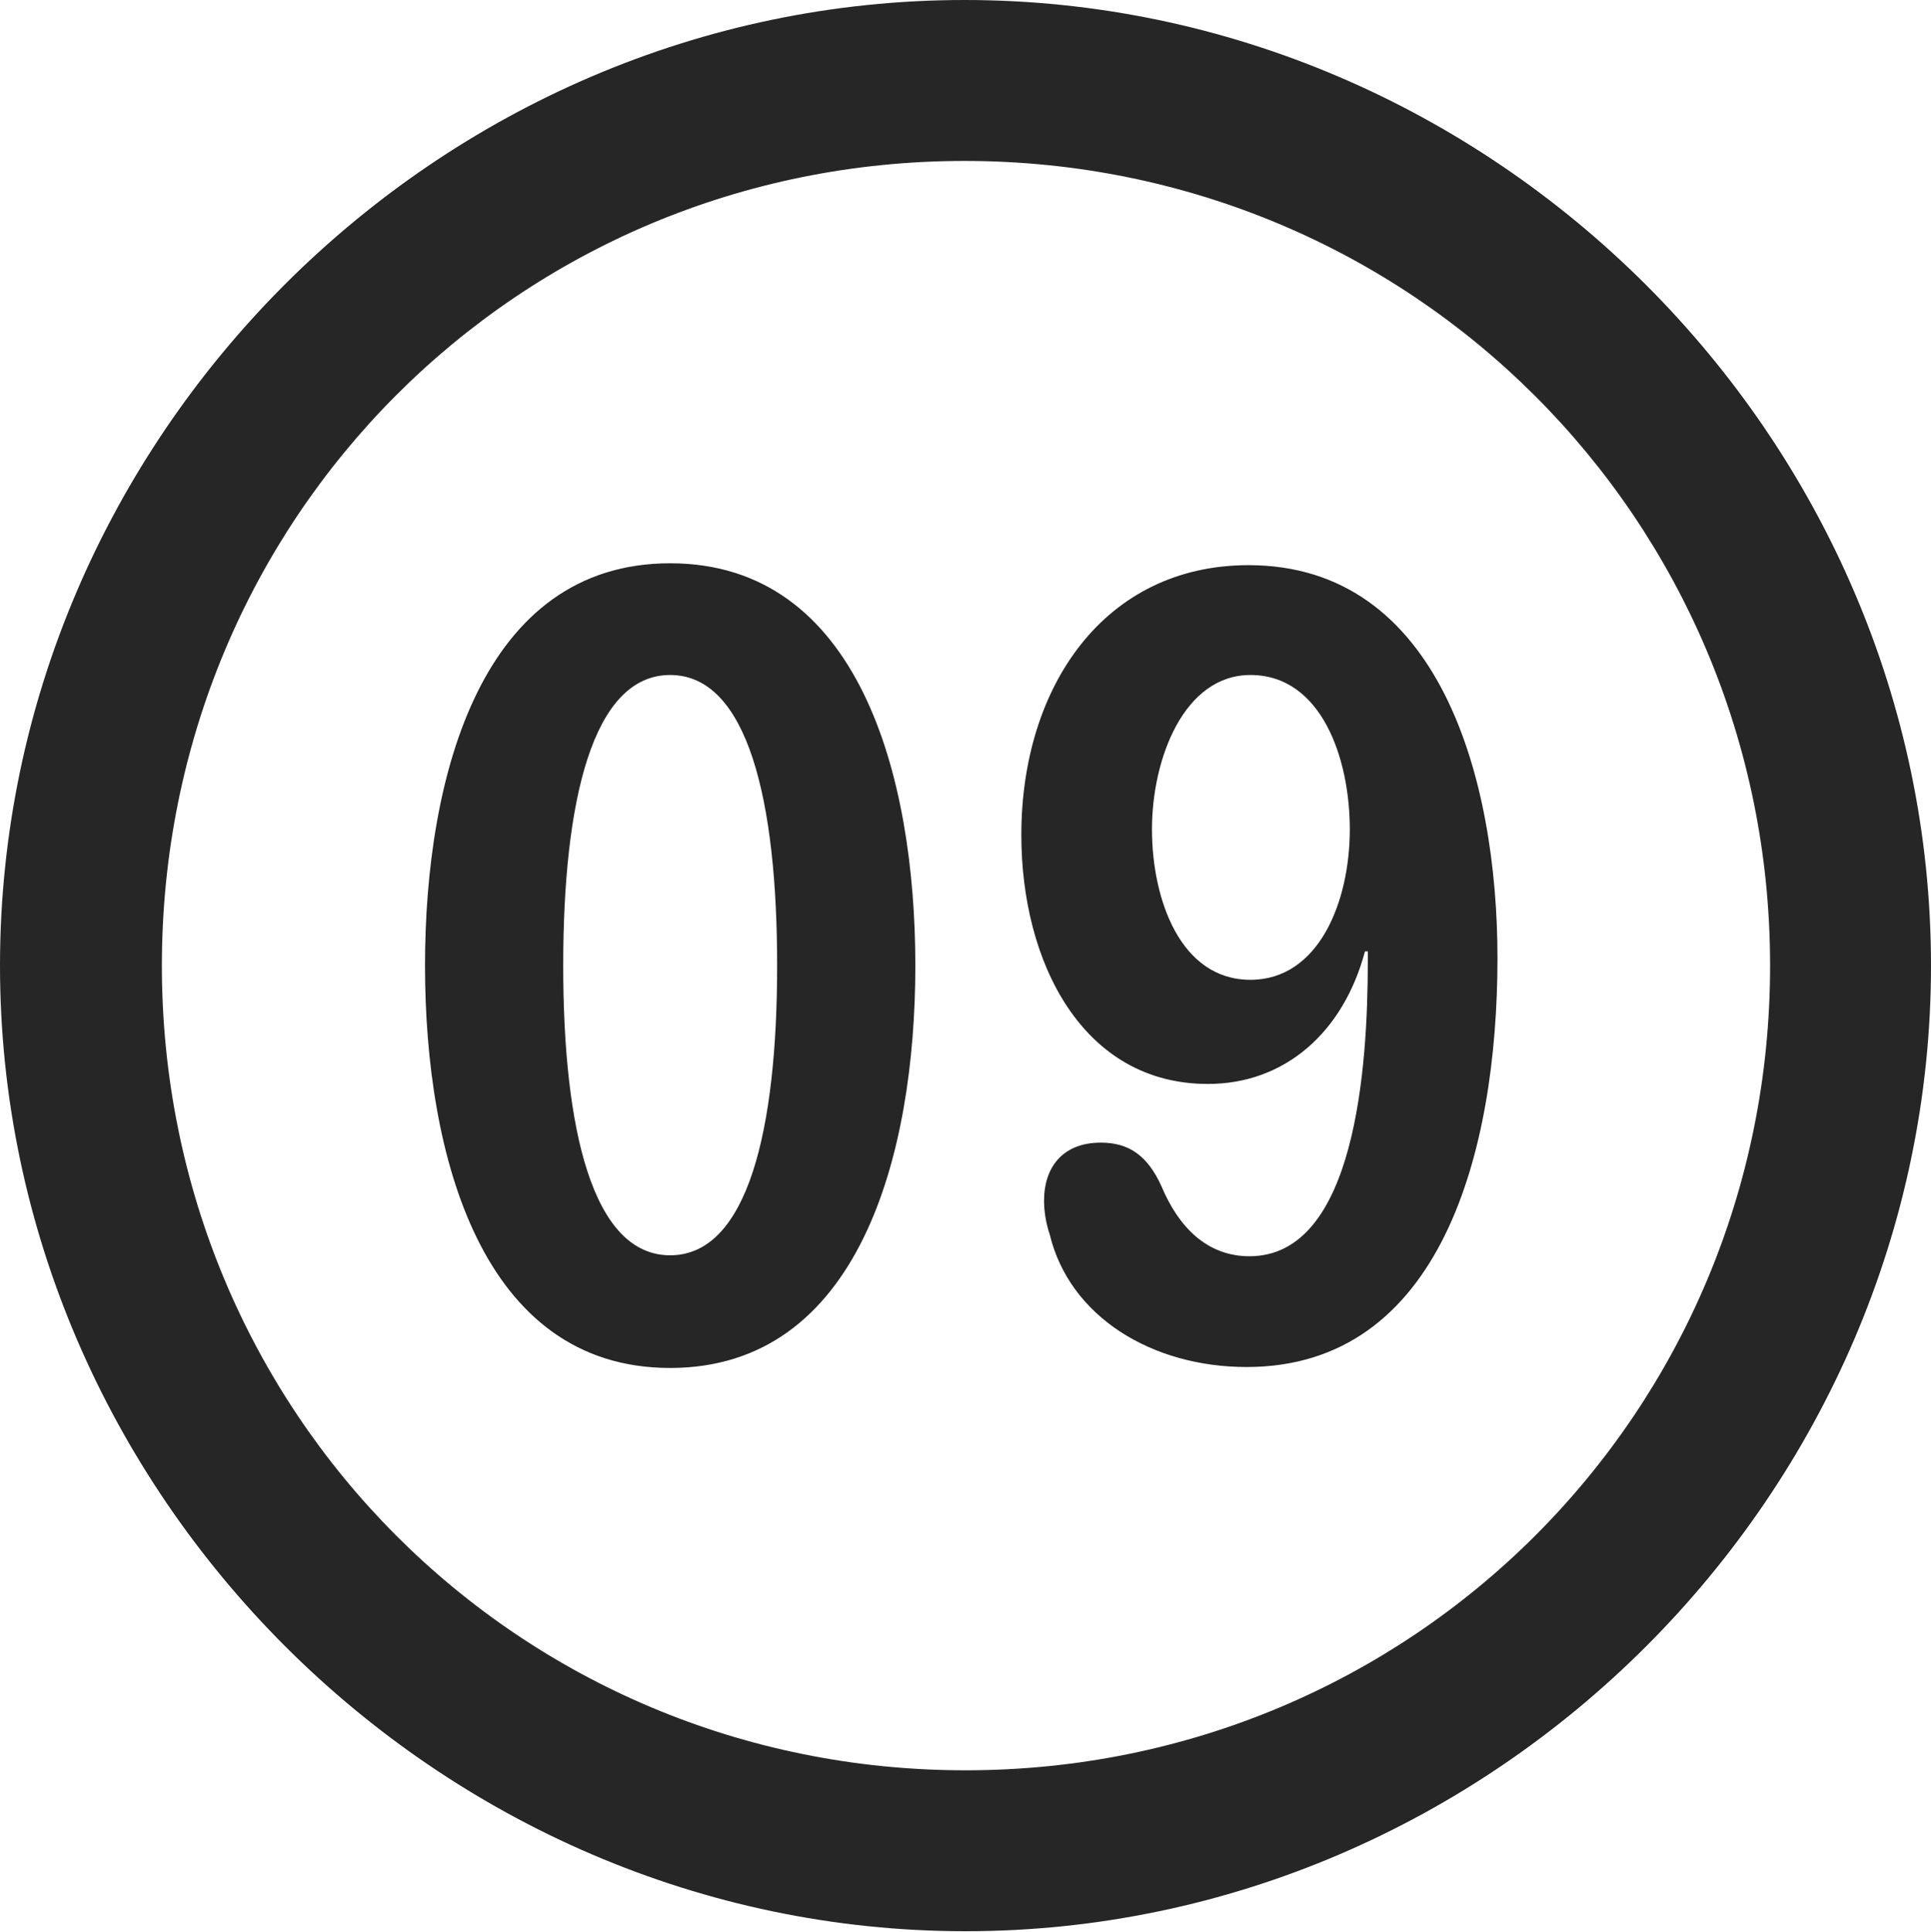 <?xml version="1.0" encoding="UTF-8"?>
<!--Generator: Apple Native CoreSVG 232.5-->
<!DOCTYPE svg
PUBLIC "-//W3C//DTD SVG 1.1//EN"
       "http://www.w3.org/Graphics/SVG/1.1/DTD/svg11.dtd">
<svg version="1.1" xmlns="http://www.w3.org/2000/svg" xmlns:xlink="http://www.w3.org/1999/xlink" width="99.609" height="99.658">
 <g>
  <rect height="99.658" opacity="0" width="99.609" x="0" y="0"/>
  <path d="M49.805 99.609C77.051 99.609 99.609 77.002 99.609 49.805C99.609 22.559 77.002 0 49.756 0C22.559 0 0 22.559 0 49.805C0 77.002 22.607 99.609 49.805 99.609ZM49.805 91.309C26.758 91.309 8.35 72.852 8.35 49.805C8.35 26.758 26.709 8.301 49.756 8.301C72.803 8.301 91.309 26.758 91.309 49.805C91.309 72.852 72.852 91.309 49.805 91.309Z" fill="#000000" fill-opacity="0.85"/>
  <path d="M34.57 70.557C44.287 70.557 47.217 59.619 47.217 49.805C47.217 39.99 44.287 29.053 34.57 29.053C24.854 29.053 21.924 39.99 21.924 49.805C21.924 59.619 24.854 70.557 34.57 70.557ZM34.57 64.746C30.566 64.746 29.053 58.252 29.053 49.805C29.053 41.309 30.566 34.815 34.57 34.815C38.574 34.815 40.088 41.309 40.088 49.805C40.088 58.252 38.574 64.746 34.57 64.746ZM62.305 55.908C66.26 55.908 69.287 53.272 70.41 49.072L70.557 49.072C70.557 49.268 70.557 49.463 70.557 49.609C70.557 55.029 69.922 64.795 64.453 64.795C62.256 64.795 60.791 63.281 59.912 61.182C59.18 59.57 58.203 58.935 56.787 58.935C54.736 58.935 53.857 60.303 53.857 61.914C53.857 62.5 53.955 63.086 54.15 63.672C55.176 67.92 59.424 70.508 64.307 70.508C74.316 70.508 77.246 59.424 77.246 49.414C77.246 40.185 74.268 29.15 64.404 29.15C56.982 29.15 52.685 35.4 52.685 43.066C52.685 49.658 55.859 55.908 62.305 55.908ZM64.502 50.537C60.889 50.537 59.424 46.387 59.424 42.773C59.424 39.111 61.084 34.815 64.502 34.815C68.164 34.815 69.629 39.111 69.629 42.773C69.629 46.533 68.018 50.537 64.502 50.537Z" fill="#000000" fill-opacity="0.85"/>
 </g>
</svg>
